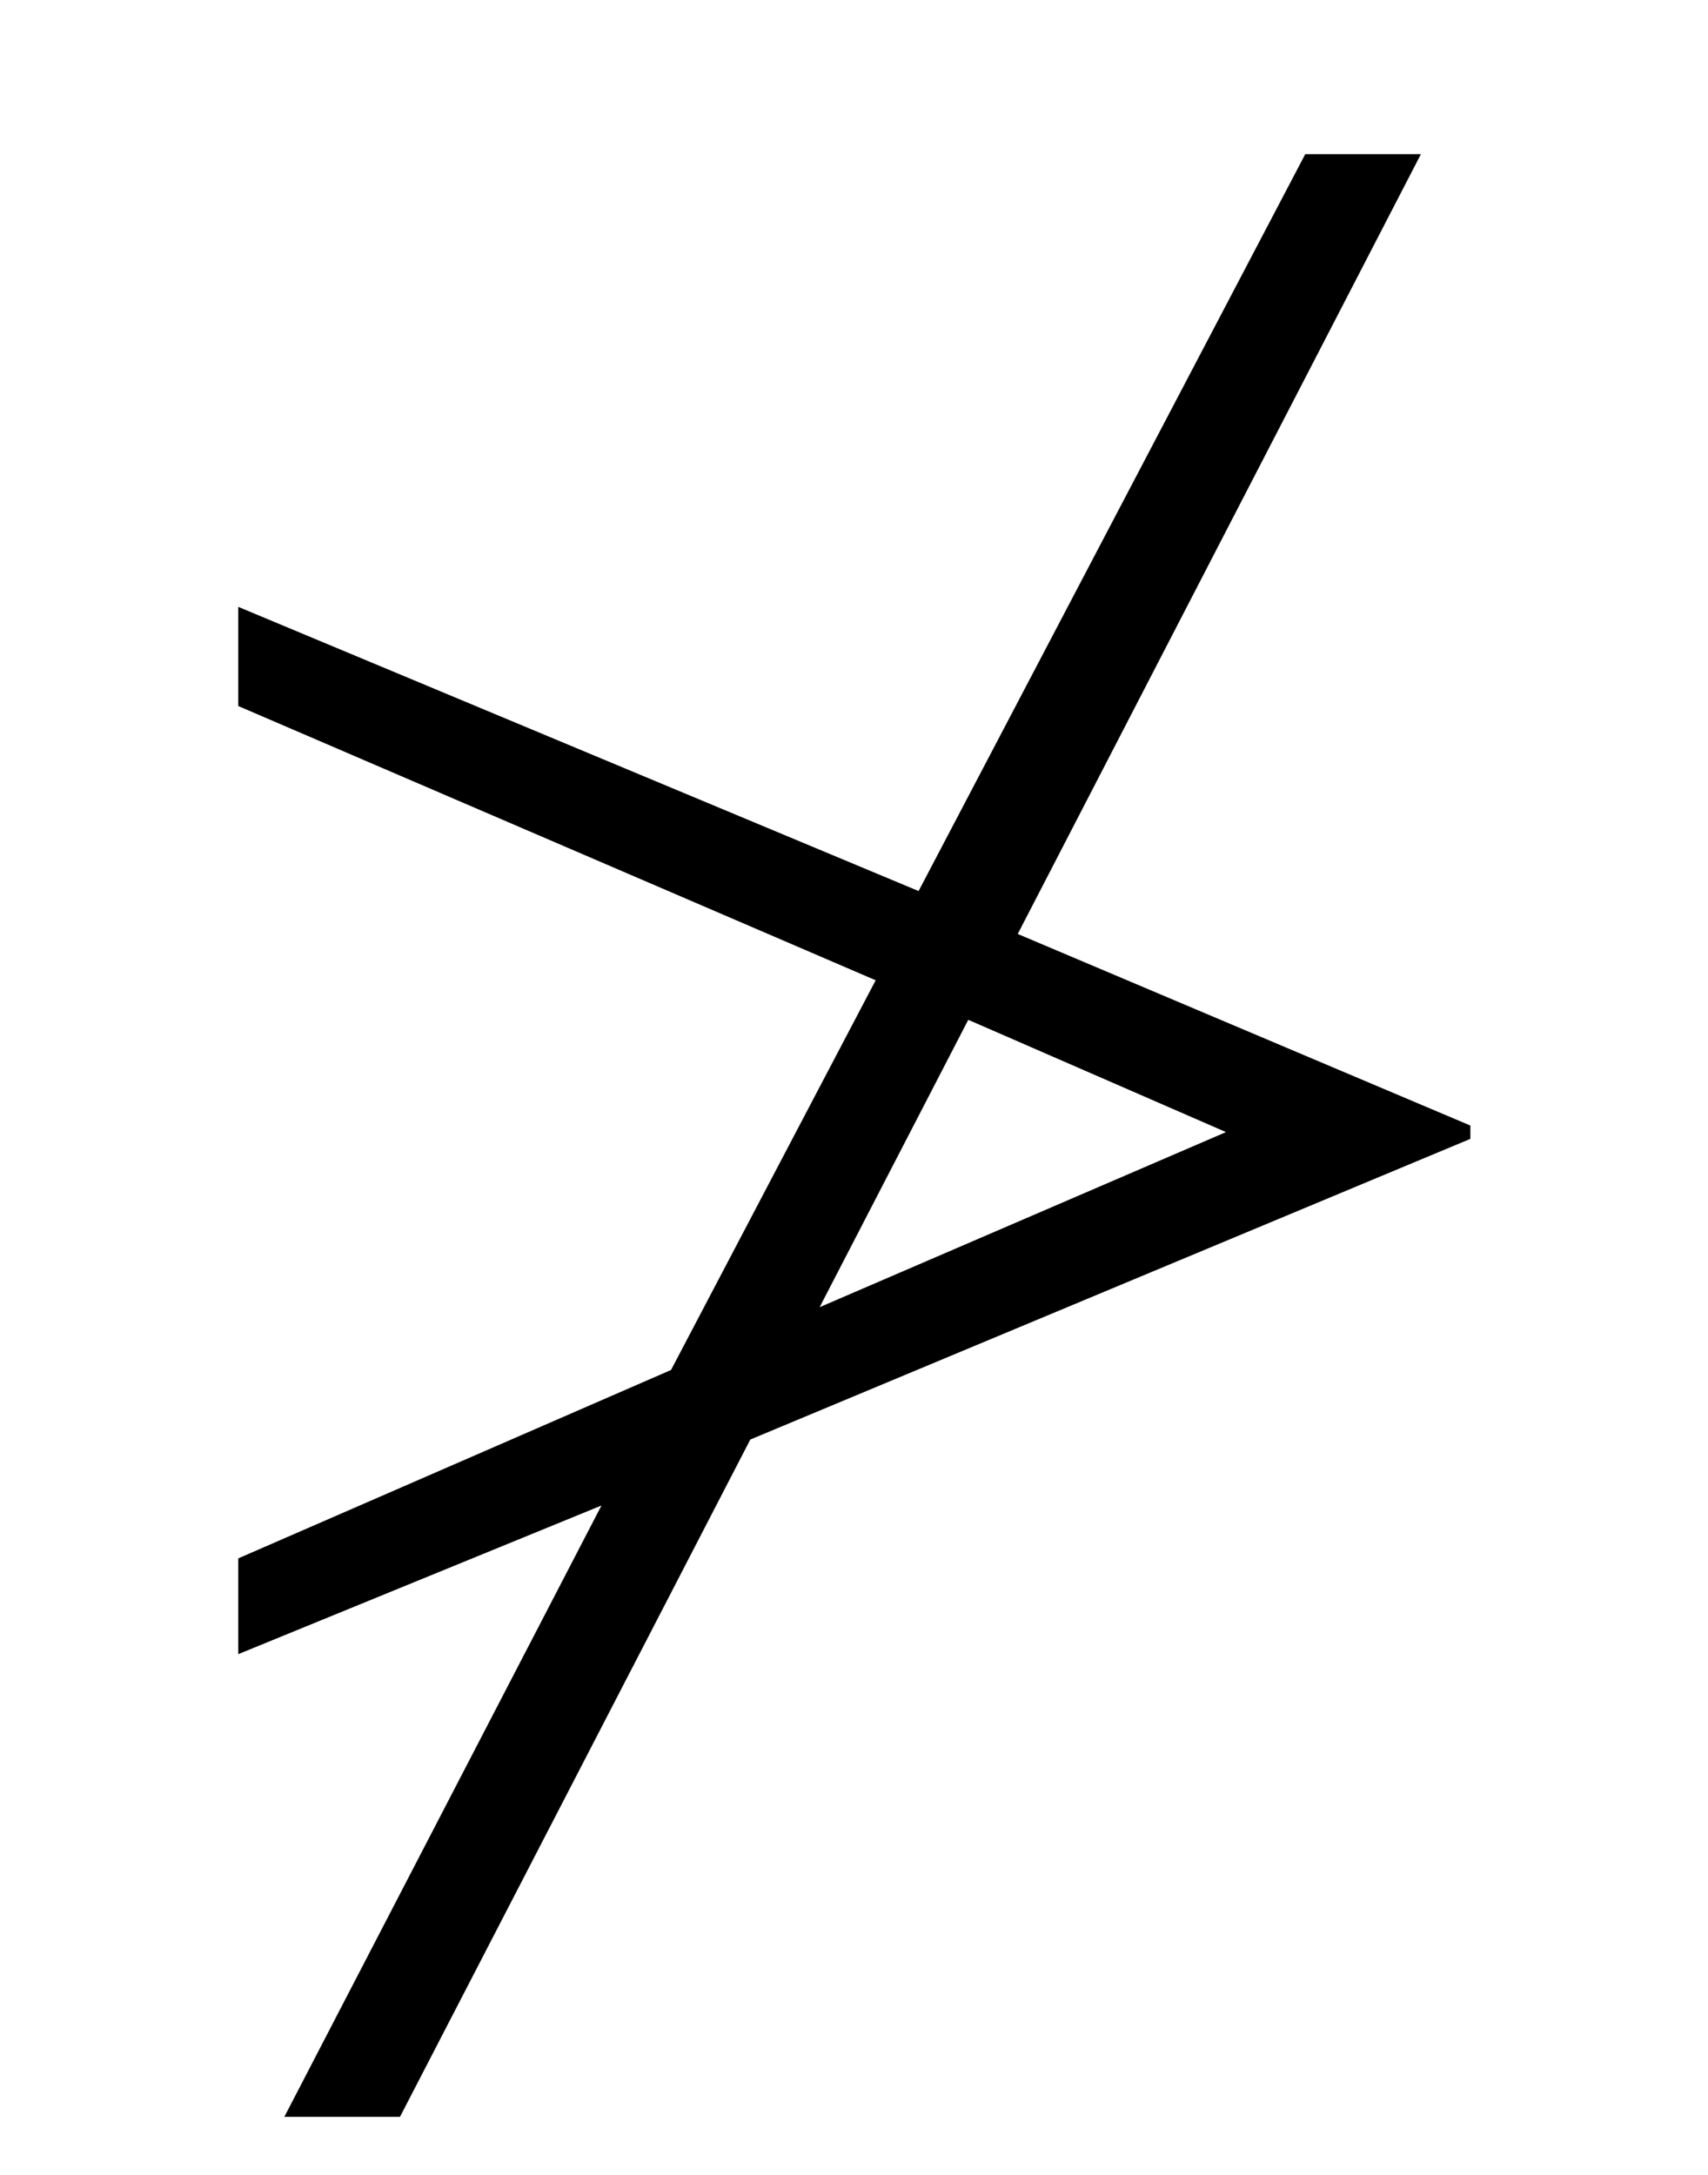 <?xml version='1.0' encoding='UTF-8'?>
<svg xmlns:xlink="http://www.w3.org/1999/xlink" viewBox="0 0 8.079 10.285" height="10.285" width="8.079" xmlns="http://www.w3.org/2000/svg">
 <defs>
  <g>
   <g id="glyph-0-0"/>
   <g id="glyph-0-1">
    <path d="M 6.672 -2.484 L 6.672 -2.547 L 4.531 -3.453 L 6.438 -7.141 L 5.891 -7.141 L 4.062 -3.656 L 0.844 -5 L 0.844 -4.531 L 3.859 -3.234 L 2.891 -1.391 L 0.844 -0.5 L 0.844 -0.047 L 2.562 -0.75 L 1.062 2.141 L 1.609 2.141 L 3.266 -1.062 Z M 5.516 -2.516 L 3.594 -1.688 L 4.297 -3.047 Z M 5.516 -2.516 "/>
   </g>
  </g>
  <clipPath id="clip-0">
   <path clip-rule="nonzero" d="M 1 0 L 7 0 L 7 10.285 L 1 10.285 Z M 1 0 "/>
  </clipPath>
 </defs>
 <g clip-path="url(#clip-0)">
  <g fill-opacity="1" fill="rgb(0%, 0%, 0%)">
   <use x="0.283" xlink:href="#glyph-0-1" y="7.87"/>
  </g>
 </g>
 <title>\ngtr</title>
</svg>
